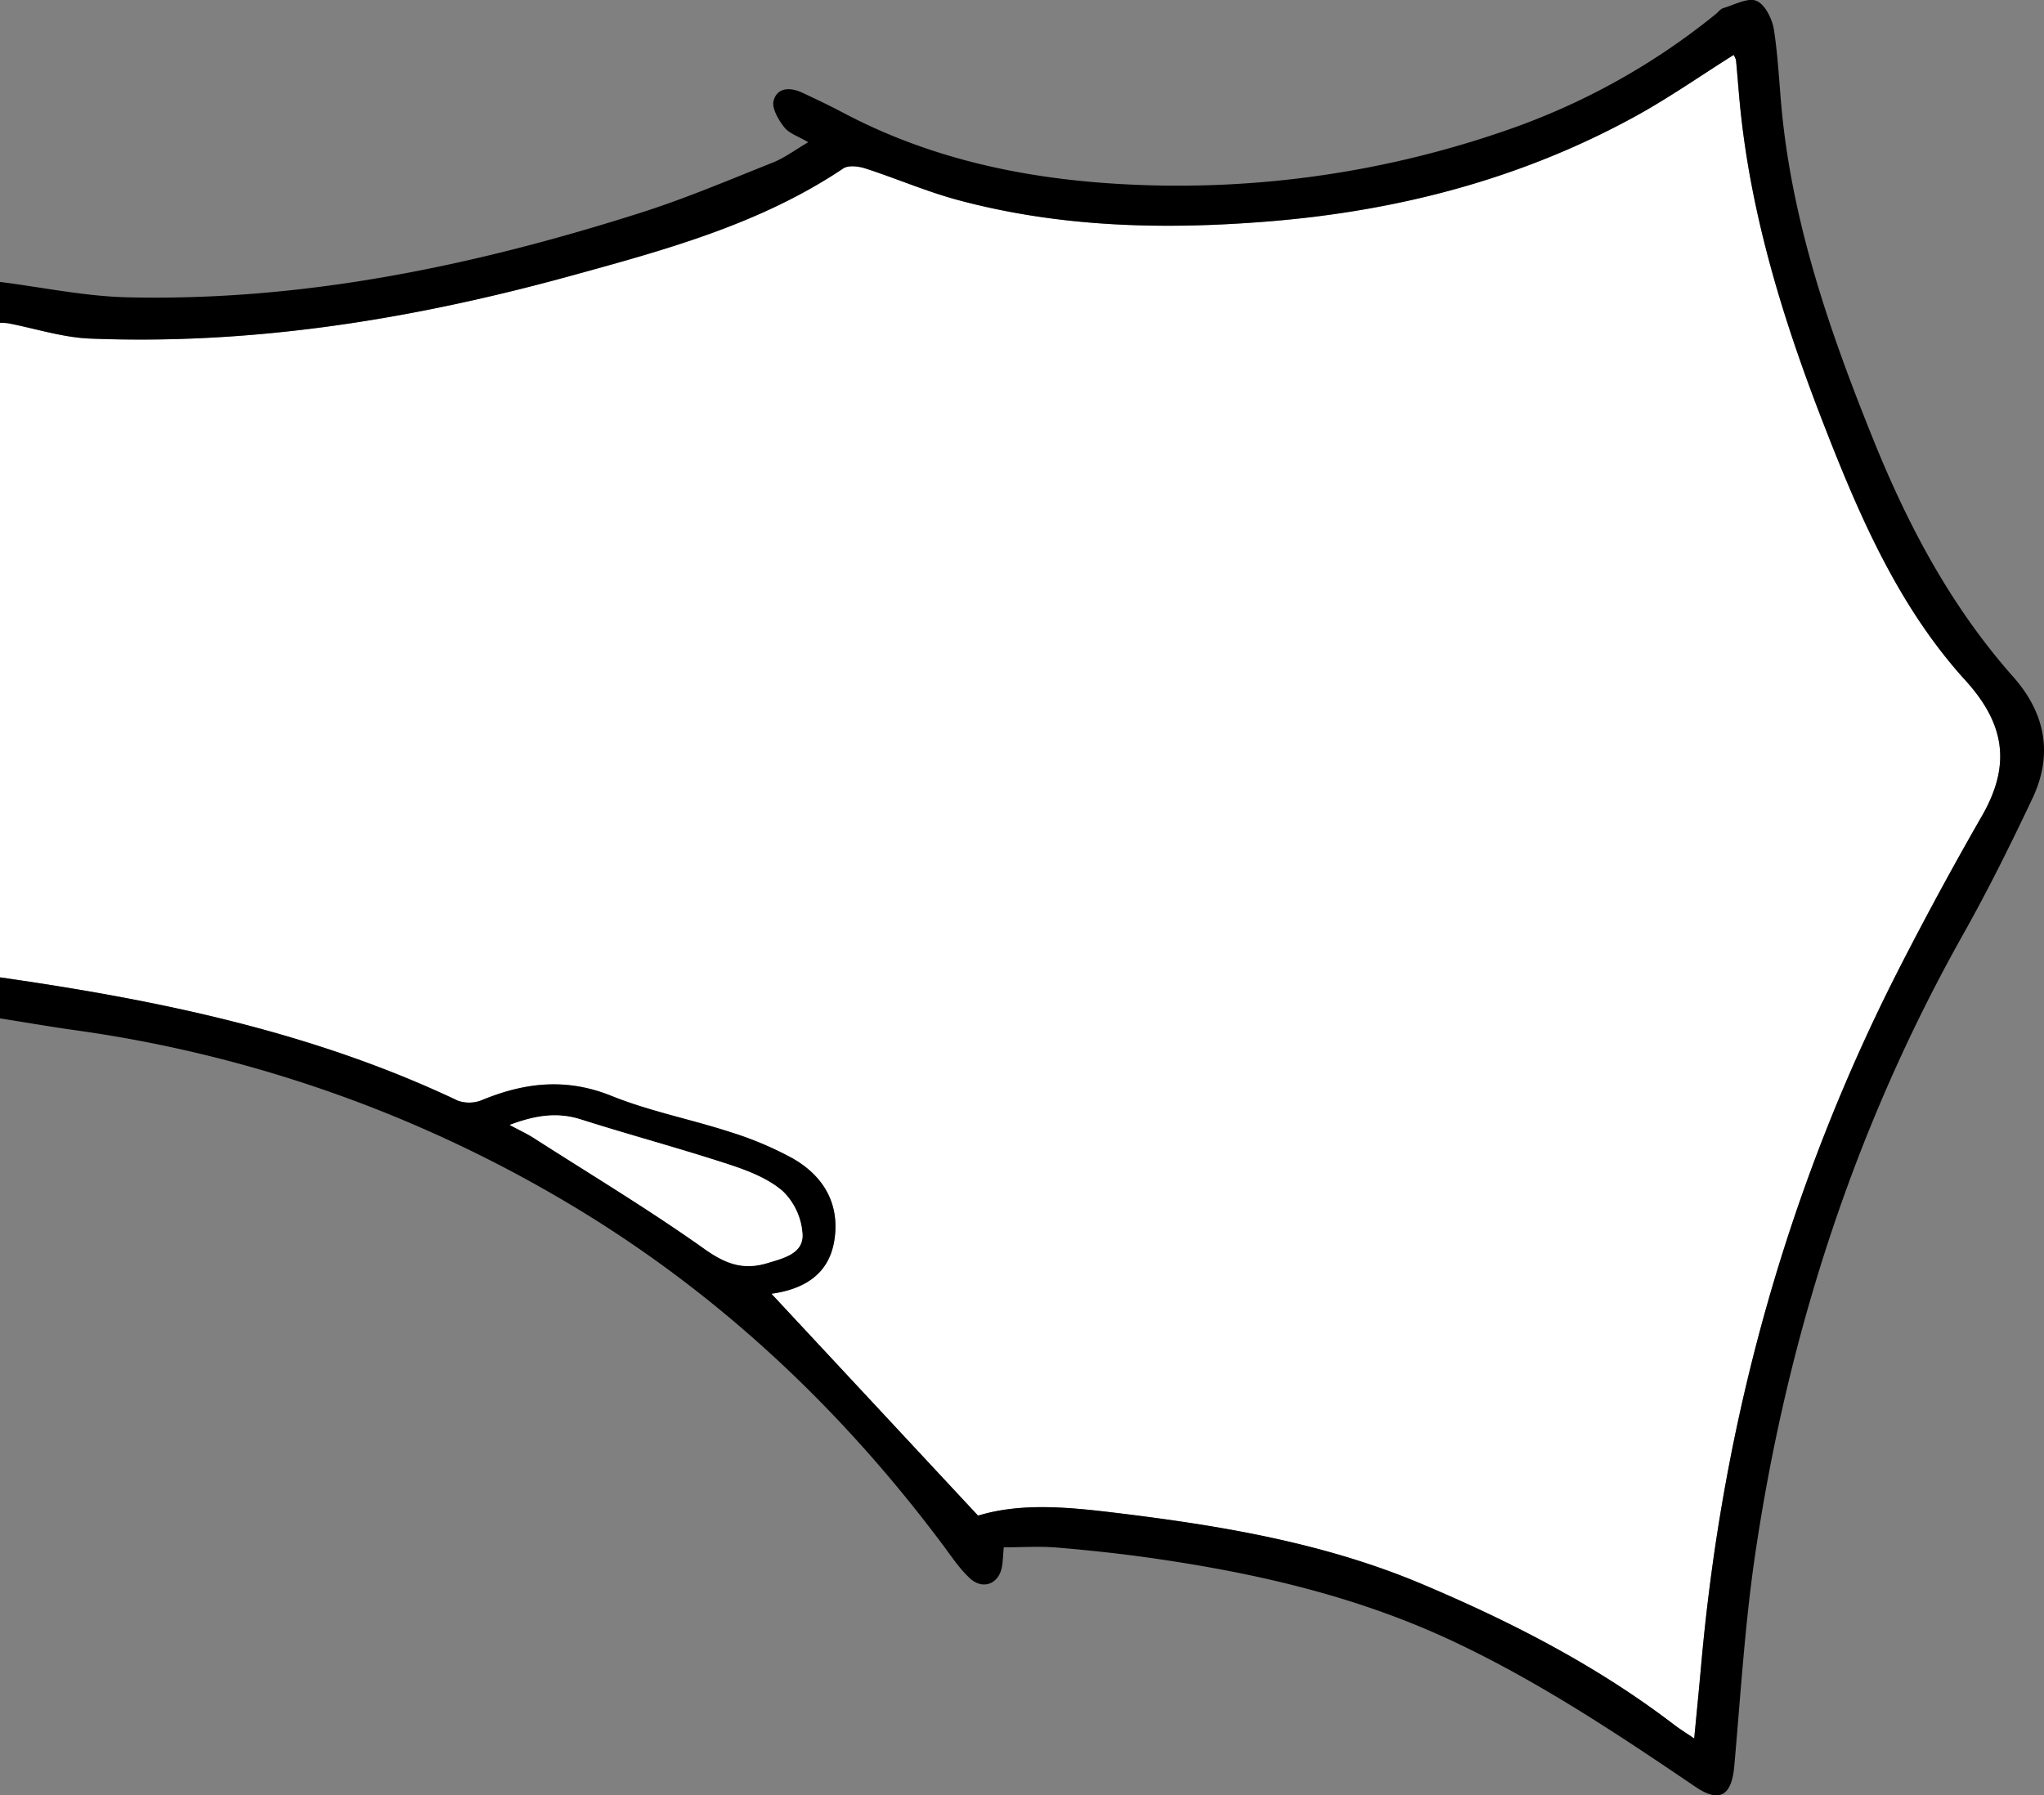 <svg id="Layer_1" data-name="Layer 1" xmlns="http://www.w3.org/2000/svg" viewBox="0 0 499.62 438.94"><rect x="0" y="0" width="499.62" height="438.94" fill="#808080" stroke="none"/><defs><style>.cls-1{fill:#fff;}</style></defs><path class="cls-1" d="M0,309.19v-160a12.13,12.13,0,0,1,2,.1c6.68,1.28,13.33,3.47,20.05,3.74,39.8,1.57,78.71-4.74,116.92-15.2,23.25-6.36,46.68-12.68,67.14-26.4,1.26-.84,3.75-.53,5.42,0,7.59,2.46,15,5.67,22.66,7.73,25.08,6.73,50.62,7.3,76.36,5.18,31.42-2.59,61.34-10.4,89.08-25.6,8.28-4.54,16.06-10,24.12-15.06a4.24,4.24,0,0,1,.58,1.3c.34,3.48.59,7,.92,10.44,2.61,27.28,10.63,53.15,20.5,78.52,8.72,22.44,18.3,44.66,34.64,62.64,9.92,10.91,11.08,21,4,33.25q-10.09,17.52-19.33,35.55c-27.83,54-43.83,111.35-49.23,171.76-.52,5.84-1.1,11.68-1.72,18.15-2.15-1.46-3.55-2.32-4.86-3.32-18.93-14.49-40-25.28-61.81-34.49-23.84-10-49.17-14.26-74.68-17.35-11.55-1.4-23.16-2.54-33.7.68l-50.51-54.25c7.36-1,13.87-4.3,15.33-12.76,1.55-9-2.49-16.06-10.32-20.44A83.5,83.5,0,0,0,178.47,347c-9.64-3.13-19.72-5.08-29.07-8.86-10.94-4.42-21.06-3.3-31.48,1a8.34,8.34,0,0,1-6,.2C76.44,322.5,38.53,314.71,0,309.19Z" transform="translate(0 -70.23)"/><path d="M0,309.19c38.53,5.52,76.44,13.31,111.93,30.16a8.34,8.34,0,0,0,6-.2c10.42-4.27,20.54-5.39,31.48-1,9.35,3.78,19.43,5.73,29.07,8.86a83.5,83.5,0,0,1,15.09,6.33c7.83,4.38,11.87,11.41,10.32,20.44-1.46,8.46-8,11.74-15.33,12.76l50.51,54.25c10.54-3.22,22.15-2.08,33.7-.68,25.51,3.09,50.84,7.3,74.68,17.35,21.84,9.21,42.88,20,61.81,34.49,1.31,1,2.71,1.86,4.86,3.32.62-6.47,1.2-12.31,1.72-18.15,5.4-60.41,21.4-117.79,49.23-171.76q9.27-18,19.33-35.55c7.07-12.28,5.91-22.34-4-33.25-16.34-18-25.92-40.2-34.64-62.64-9.87-25.37-17.89-51.24-20.5-78.52-.33-3.47-.58-7-.92-10.44a4.24,4.24,0,0,0-.58-1.3c-8.06,5.06-15.84,10.52-24.12,15.06-27.74,15.2-57.66,23-89.08,25.6-25.74,2.12-51.28,1.55-76.36-5.18-7.69-2.06-15.07-5.27-22.66-7.73-1.67-.54-4.16-.85-5.42,0-20.46,13.72-43.89,20-67.14,26.4C100.75,148.29,61.84,154.6,22,153c-6.72-.27-13.37-2.46-20-3.74a12.13,12.13,0,0,0-2-.1v-10c10.37,1.31,20.72,3.51,31.12,3.76,42.76,1,84.07-7.55,124.59-20.39C167,119,177.86,114.37,188.84,110c2.87-1.13,5.43-3.07,8.72-5-2.4-1.43-4.66-2.12-5.86-3.65-1.43-1.82-3.11-4.69-2.6-6.52.92-3.32,4.17-3.28,7.07-1.91,3.31,1.55,6.63,3.13,9.86,4.84,21.47,11.36,44.51,16.22,68.63,17.51a244.74,244.74,0,0,0,95.7-13.94,168.11,168.11,0,0,0,48.95-27.59c.66-.52,1.21-1.33,1.95-1.54,2.72-.8,6-2.64,8.1-1.75s3.85,4.46,4.25,7.08c1.12,7.23,1.34,14.58,2.13,21.86,3,27.43,12,53.17,22.25,78.54,8.48,21,19,40.73,34.13,57.81,7.83,8.85,9.77,18.91,4.69,29.66-5.33,11.28-10.88,22.48-17,33.36C453.22,346.11,436.9,396.89,429,450.42c-2.51,17.1-3.55,34.41-5.09,51.65-.64,7.21-3.59,9-9.44,5.06-19.16-13-38.36-25.79-59.43-35.68-23.22-10.89-47.74-16.55-72.87-20.18-7.91-1.15-15.86-2-23.82-2.67-4.24-.36-8.53-.06-13-.06-.19,2.29-.23,3.39-.39,4.47-.64,4.45-4.69,6.14-8,3-2.52-2.38-4.48-5.36-6.57-8.16C205.07,414,174.65,385.53,138.18,364a322.38,322.38,0,0,0-119-41.78c-6.38-.87-12.77-2-19.18-3Zm124.6,36.08c2.5,1.34,4.25,2.14,5.85,3.17,14,9,28.23,17.53,41.74,27.13,5.11,3.63,9.44,5.27,15.38,3.47,4-1.2,8.69-2.31,8.59-6.88a16,16,0,0,0-4.79-10.65c-3.59-3.14-8.55-5.05-13.22-6.58-12-3.92-24.16-7.19-36.17-11C136.27,342.12,131,342.87,124.6,345.27Z" transform="translate(0 -70.23)"/><path class="cls-1" d="M124.6,345.27c6.41-2.4,11.67-3.15,17.38-1.34,12,3.81,24.2,7.08,36.17,11,4.67,1.53,9.63,3.44,13.22,6.58a16,16,0,0,1,4.79,10.65c.1,4.57-4.61,5.68-8.59,6.88-5.94,1.8-10.27.16-15.38-3.47-13.51-9.6-27.76-18.18-41.74-27.13C128.85,347.41,127.1,346.61,124.6,345.27Z" transform="translate(0 -70.23)"/></svg>